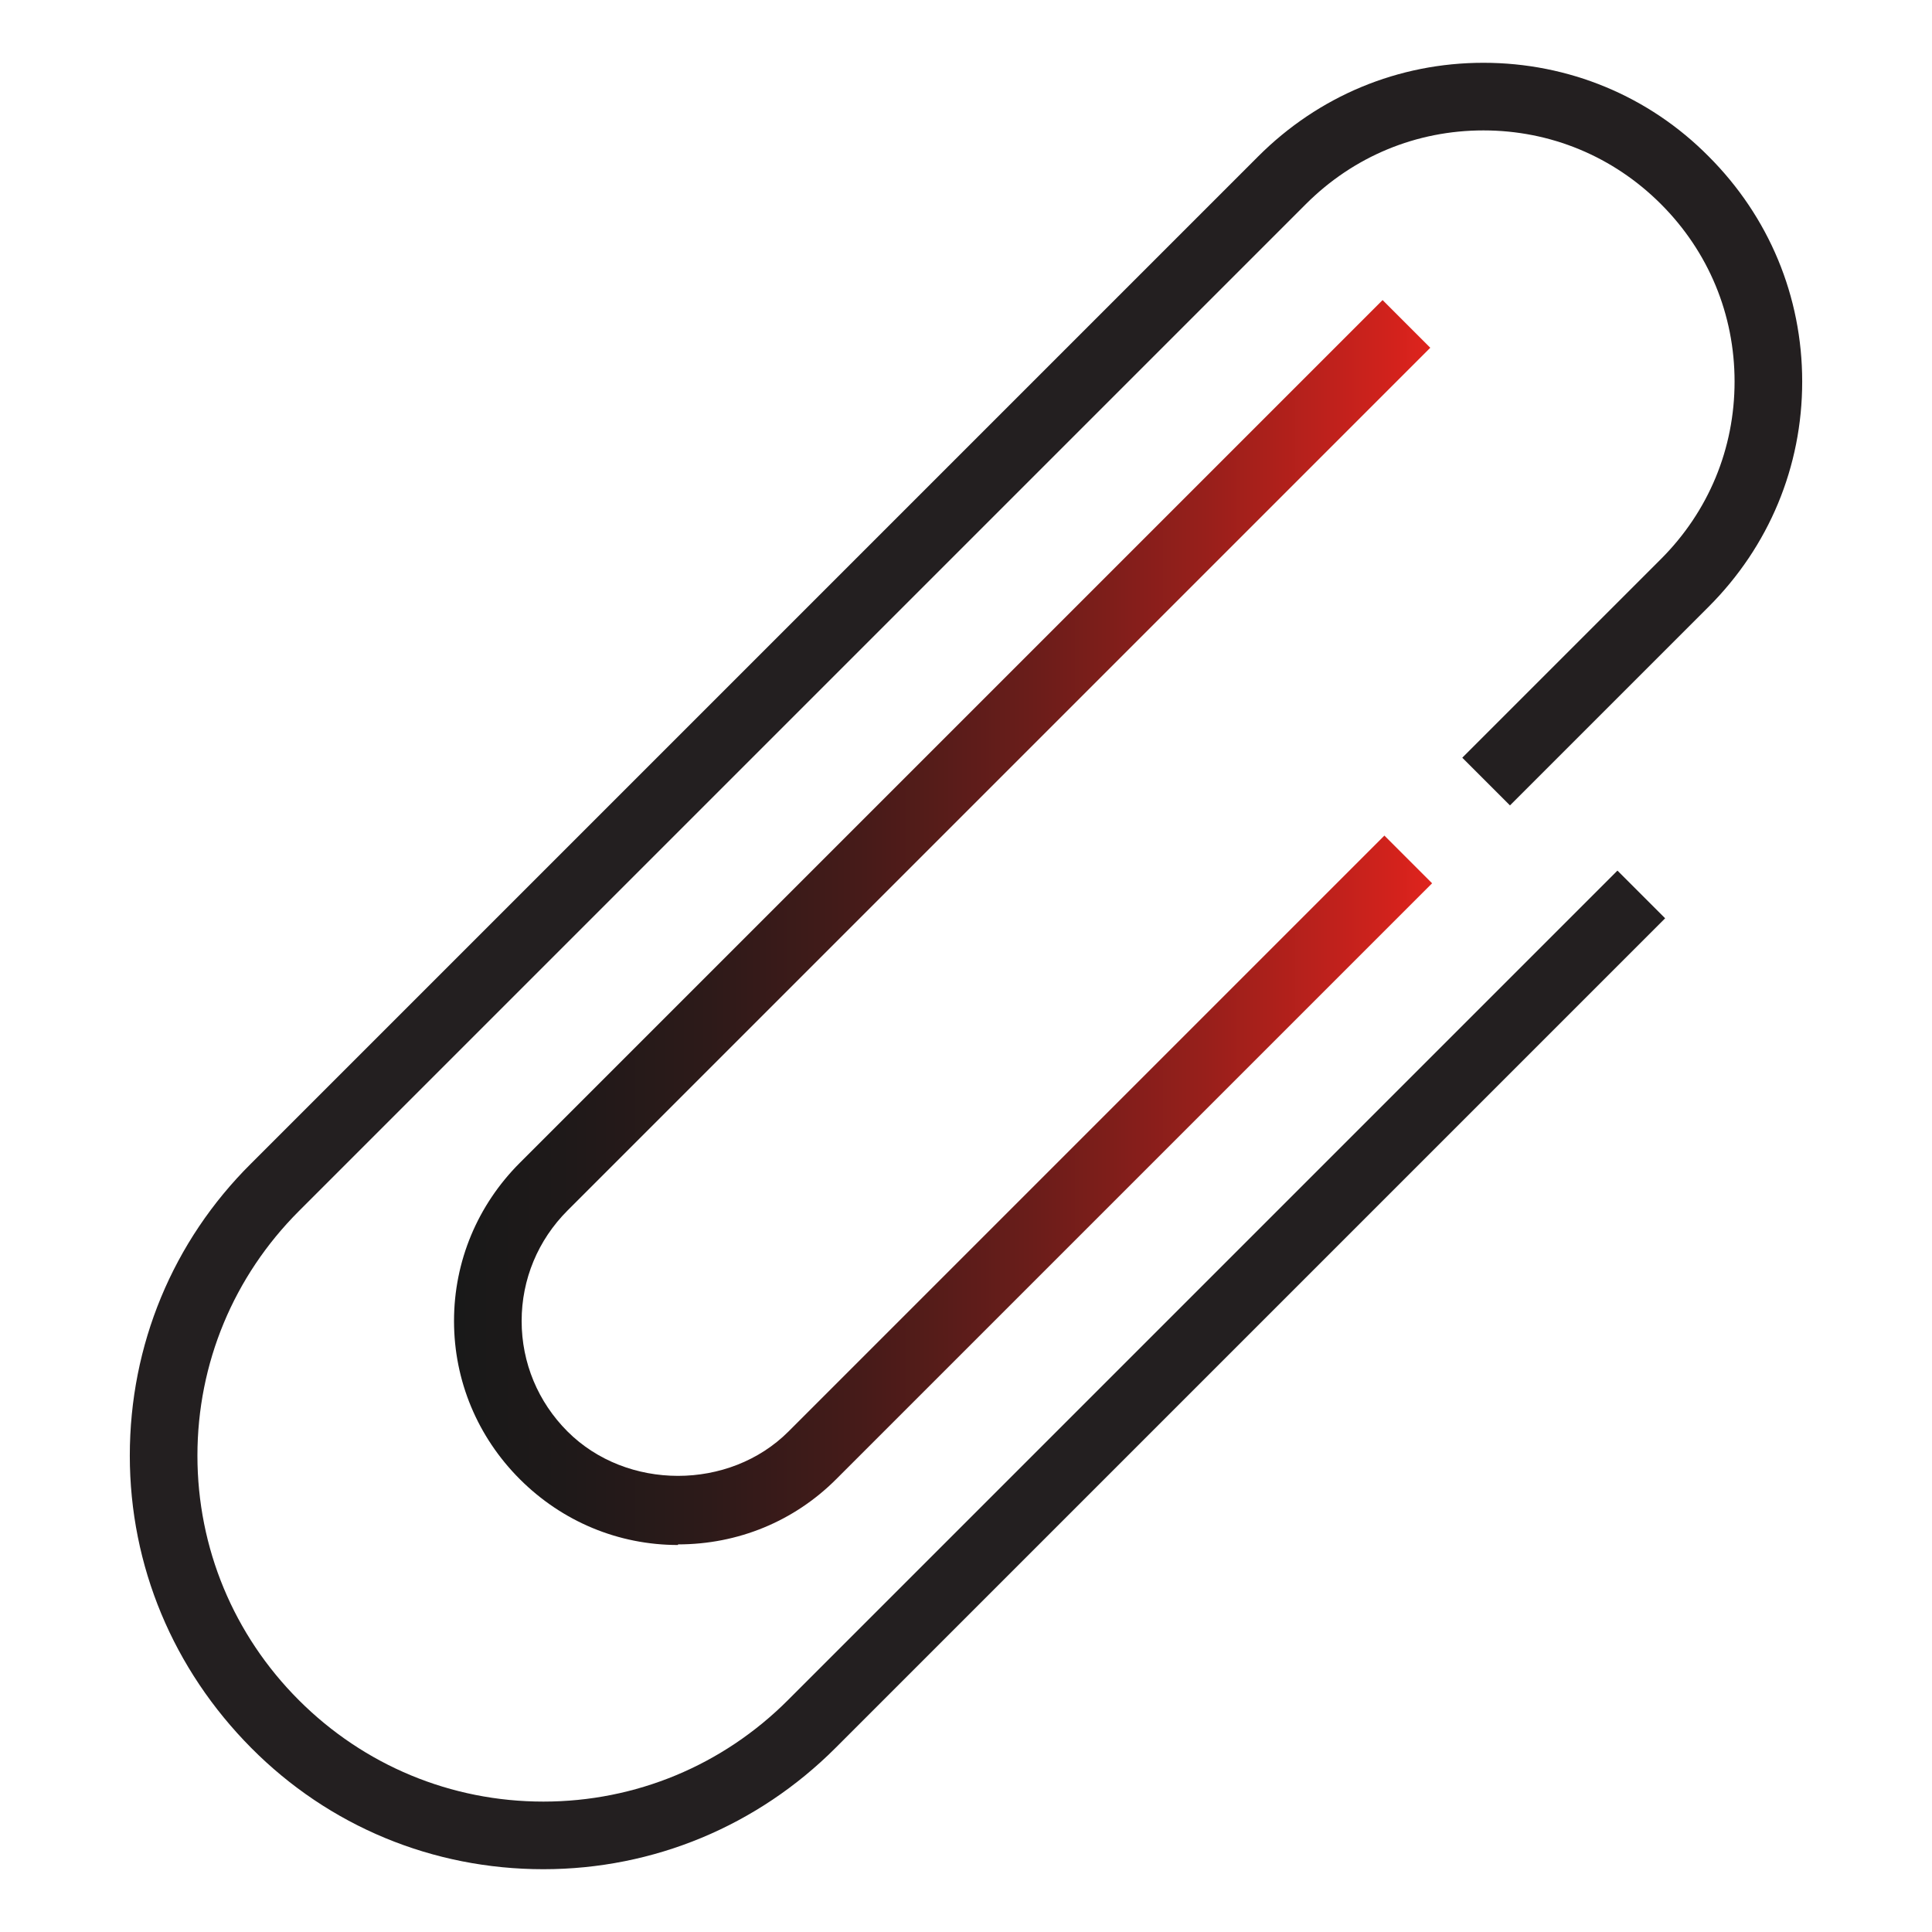 <?xml version="1.0" encoding="UTF-8"?><svg id="Layer_1" xmlns="http://www.w3.org/2000/svg" xmlns:xlink="http://www.w3.org/1999/xlink" viewBox="0 0 32 32"><defs><style>.cls-1{fill:#231f20;}.cls-2{fill:url(#linear-gradient);}</style><linearGradient id="linear-gradient" x1="7.52" y1="15.29" x2="23.72" y2="15.29" gradientUnits="userSpaceOnUse"><stop offset="0" stop-color="#191919"/><stop offset=".11" stop-color="#1e1919"/><stop offset=".26" stop-color="#2d1a19"/><stop offset=".42" stop-color="#471b19"/><stop offset=".59" stop-color="#6a1d1a"/><stop offset=".77" stop-color="#981f1b"/><stop offset=".95" stop-color="#cf221c"/><stop offset="1" stop-color="#df231d"/></linearGradient></defs><path class="cls-1" d="M9,30.96h0c-1.83,0-3.55-.71-4.84-2.01s-2.01-3.01-2.01-4.84.71-3.55,2.01-4.84L20.84,2.59c1-1,2.32-1.55,3.73-1.55s2.74.55,3.73,1.55c1,1,1.55,2.32,1.55,3.73s-.55,2.73-1.55,3.73l-3.29,3.29-.79-.79,3.29-3.29c.79-.79,1.22-1.83,1.22-2.94s-.43-2.15-1.22-2.94c-.79-.79-1.83-1.22-2.94-1.22s-2.15.43-2.94,1.22L4.95,20.06c-1.08,1.08-1.68,2.52-1.68,4.05s.6,2.97,1.68,4.05c1.08,1.08,2.52,1.68,4.05,1.68h0c1.53,0,2.97-.6,4.05-1.68l13.74-13.74.79.79-13.74,13.74c-1.29,1.29-3.01,2.01-4.84,2.01Z"/><path class="cls-2" d="M11.23,25.59c-.99,0-1.92-.39-2.62-1.09-.7-.7-1.09-1.63-1.09-2.62s.39-1.92,1.09-2.62l14.29-14.29.79.79-14.29,14.29c-.49.49-.76,1.14-.76,1.83s.27,1.34.76,1.83c.98.98,2.68.98,3.66,0l9.87-9.87.79.79-9.87,9.87c-.7.7-1.63,1.08-2.62,1.08Z"/></svg>
